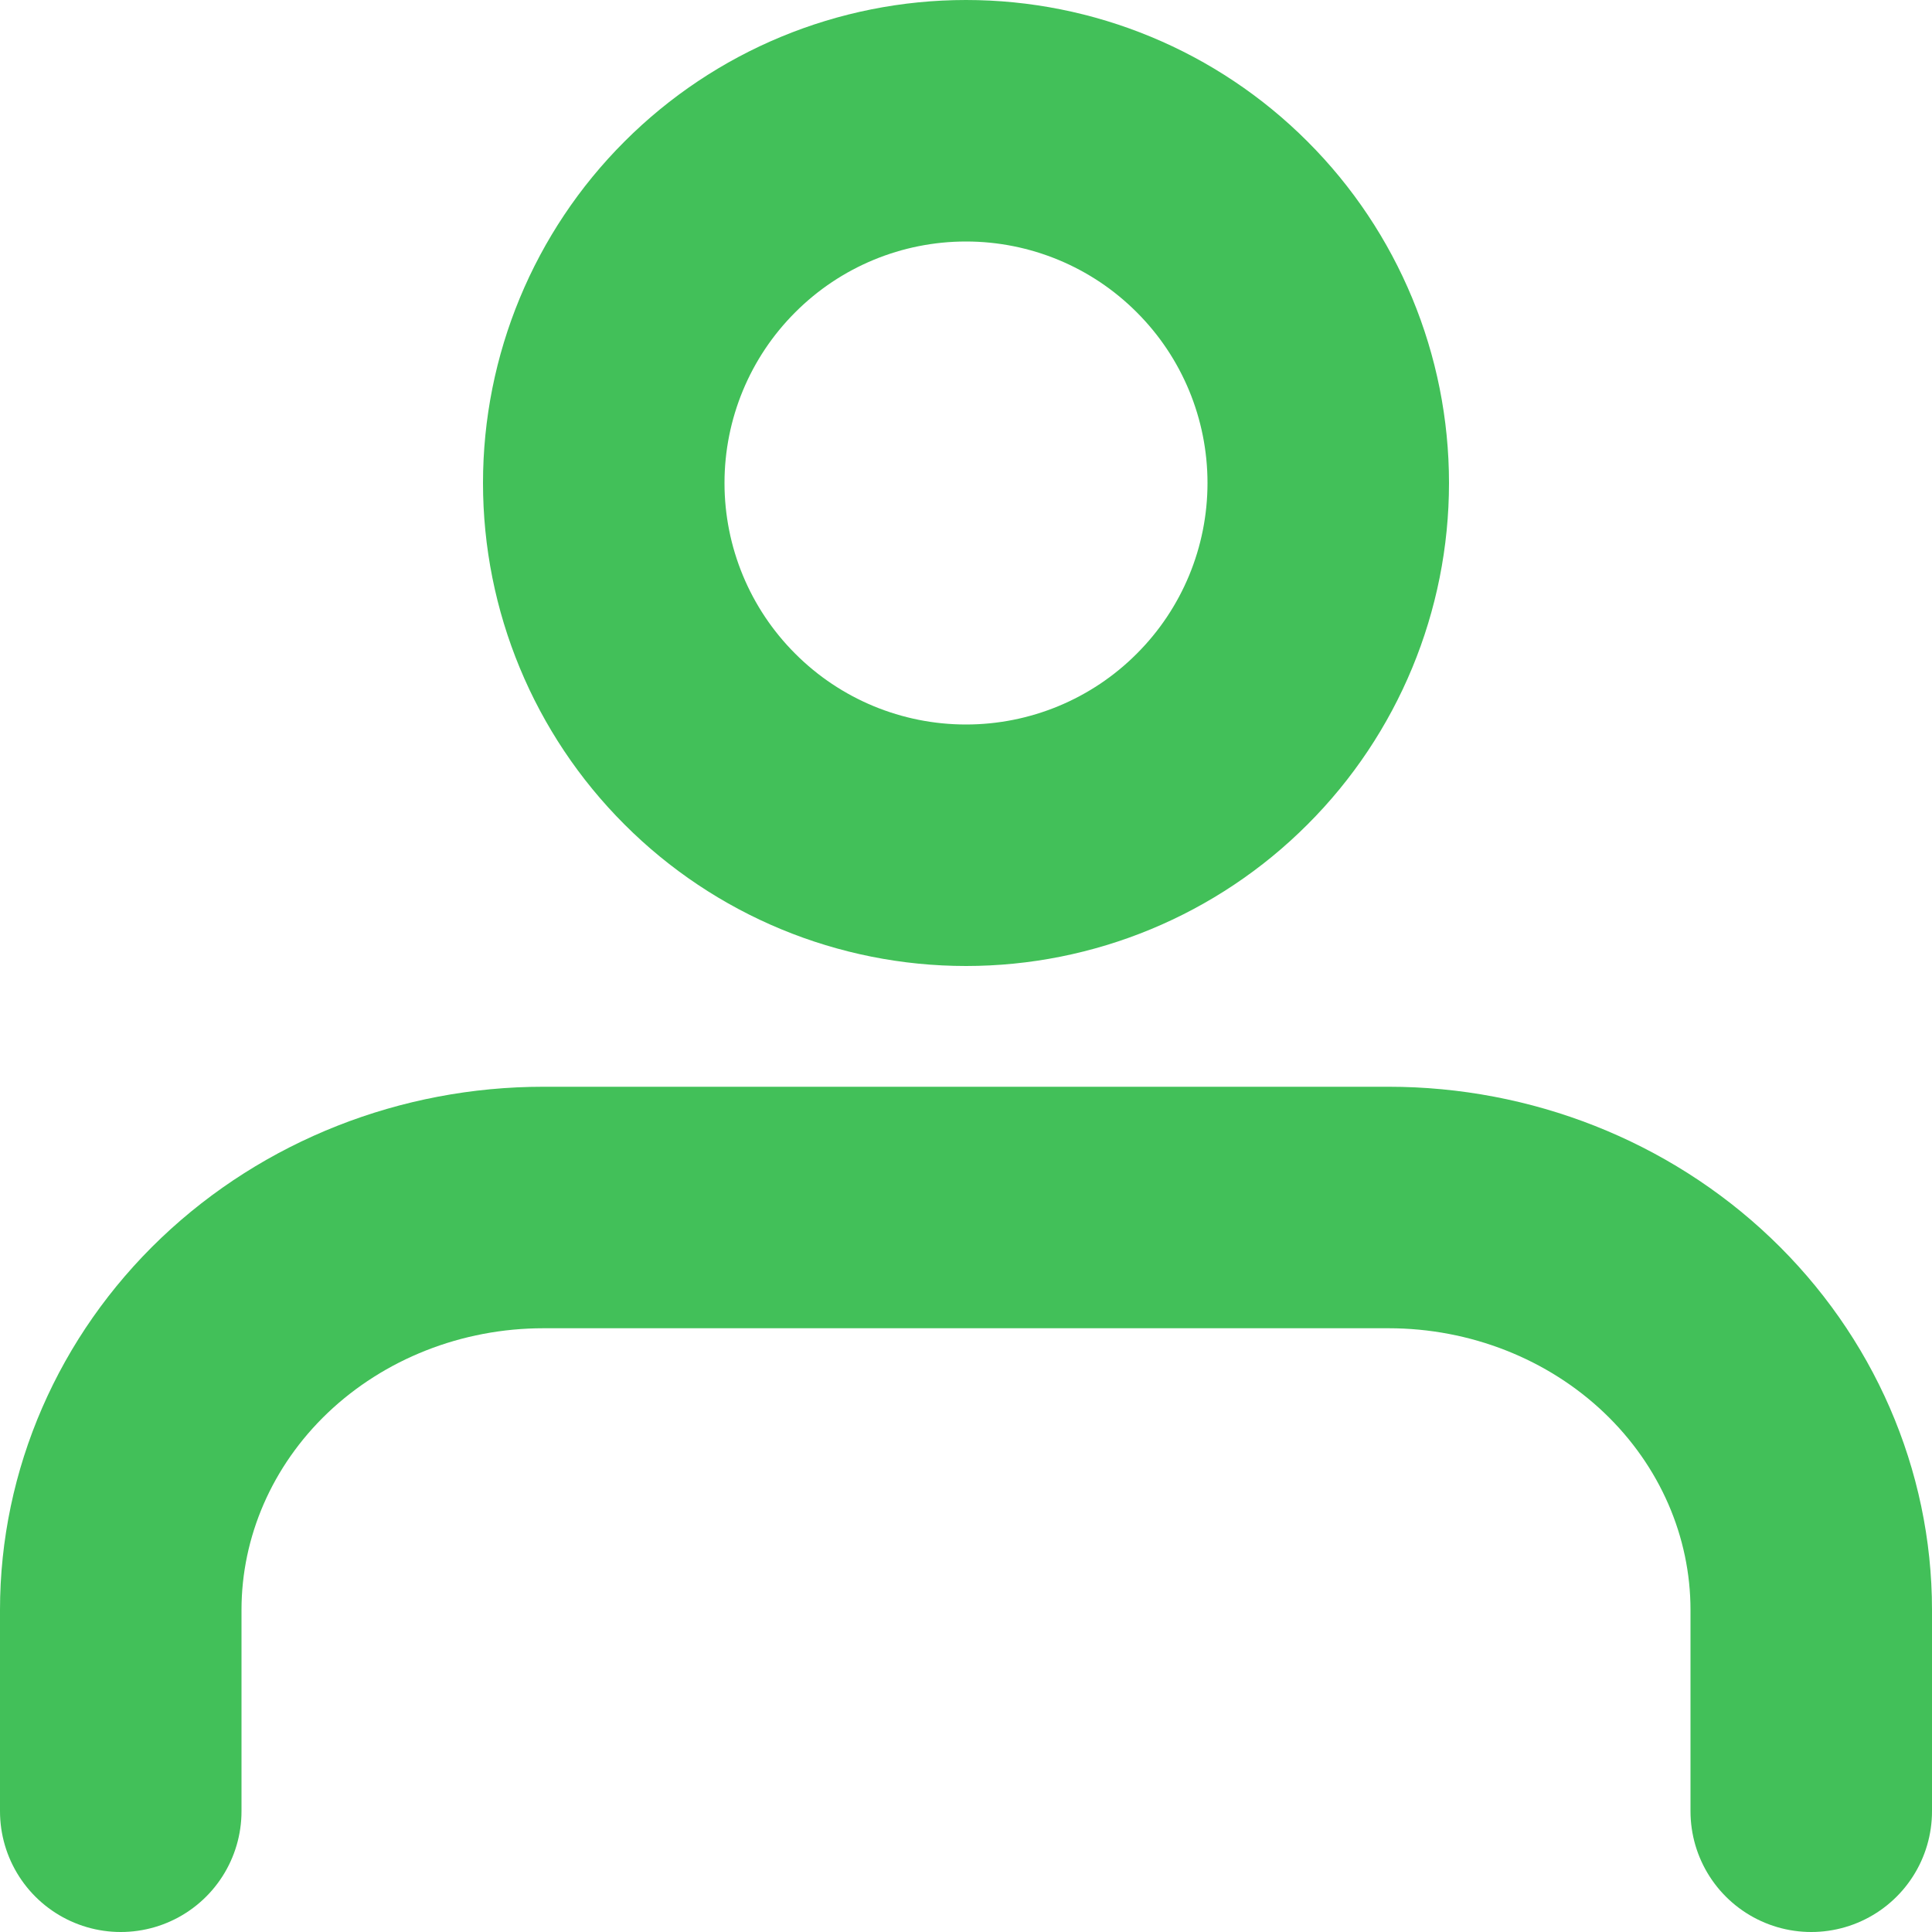 <svg width="16" height="16" viewBox="0 0 16 16" fill="none" xmlns="http://www.w3.org/2000/svg">
<path d="M15 15V13.333C15 12.449 14.631 11.601 13.975 10.976C13.319 10.351 12.428 10 11.5 10H4.5C3.572 10 2.682 10.351 2.025 10.976C1.369 11.601 1 12.449 1 13.333V15" stroke="#42C059" stroke-width="2" stroke-linecap="round" stroke-linejoin="round"/>
<path d="M8 1C7.204 1 6.441 1.316 5.879 1.879C5.316 2.441 5 3.204 5 4C5 4.796 5.316 5.559 5.879 6.121C6.441 6.684 7.204 7 8 7C8.796 7 9.559 6.684 10.121 6.121C10.684 5.559 11 4.796 11 4C11 3.204 10.684 2.441 10.121 1.879C9.559 1.316 8.796 1 8 1Z" stroke="#42C059" stroke-width="2" stroke-linecap="round" stroke-linejoin="round"/>
</svg>
